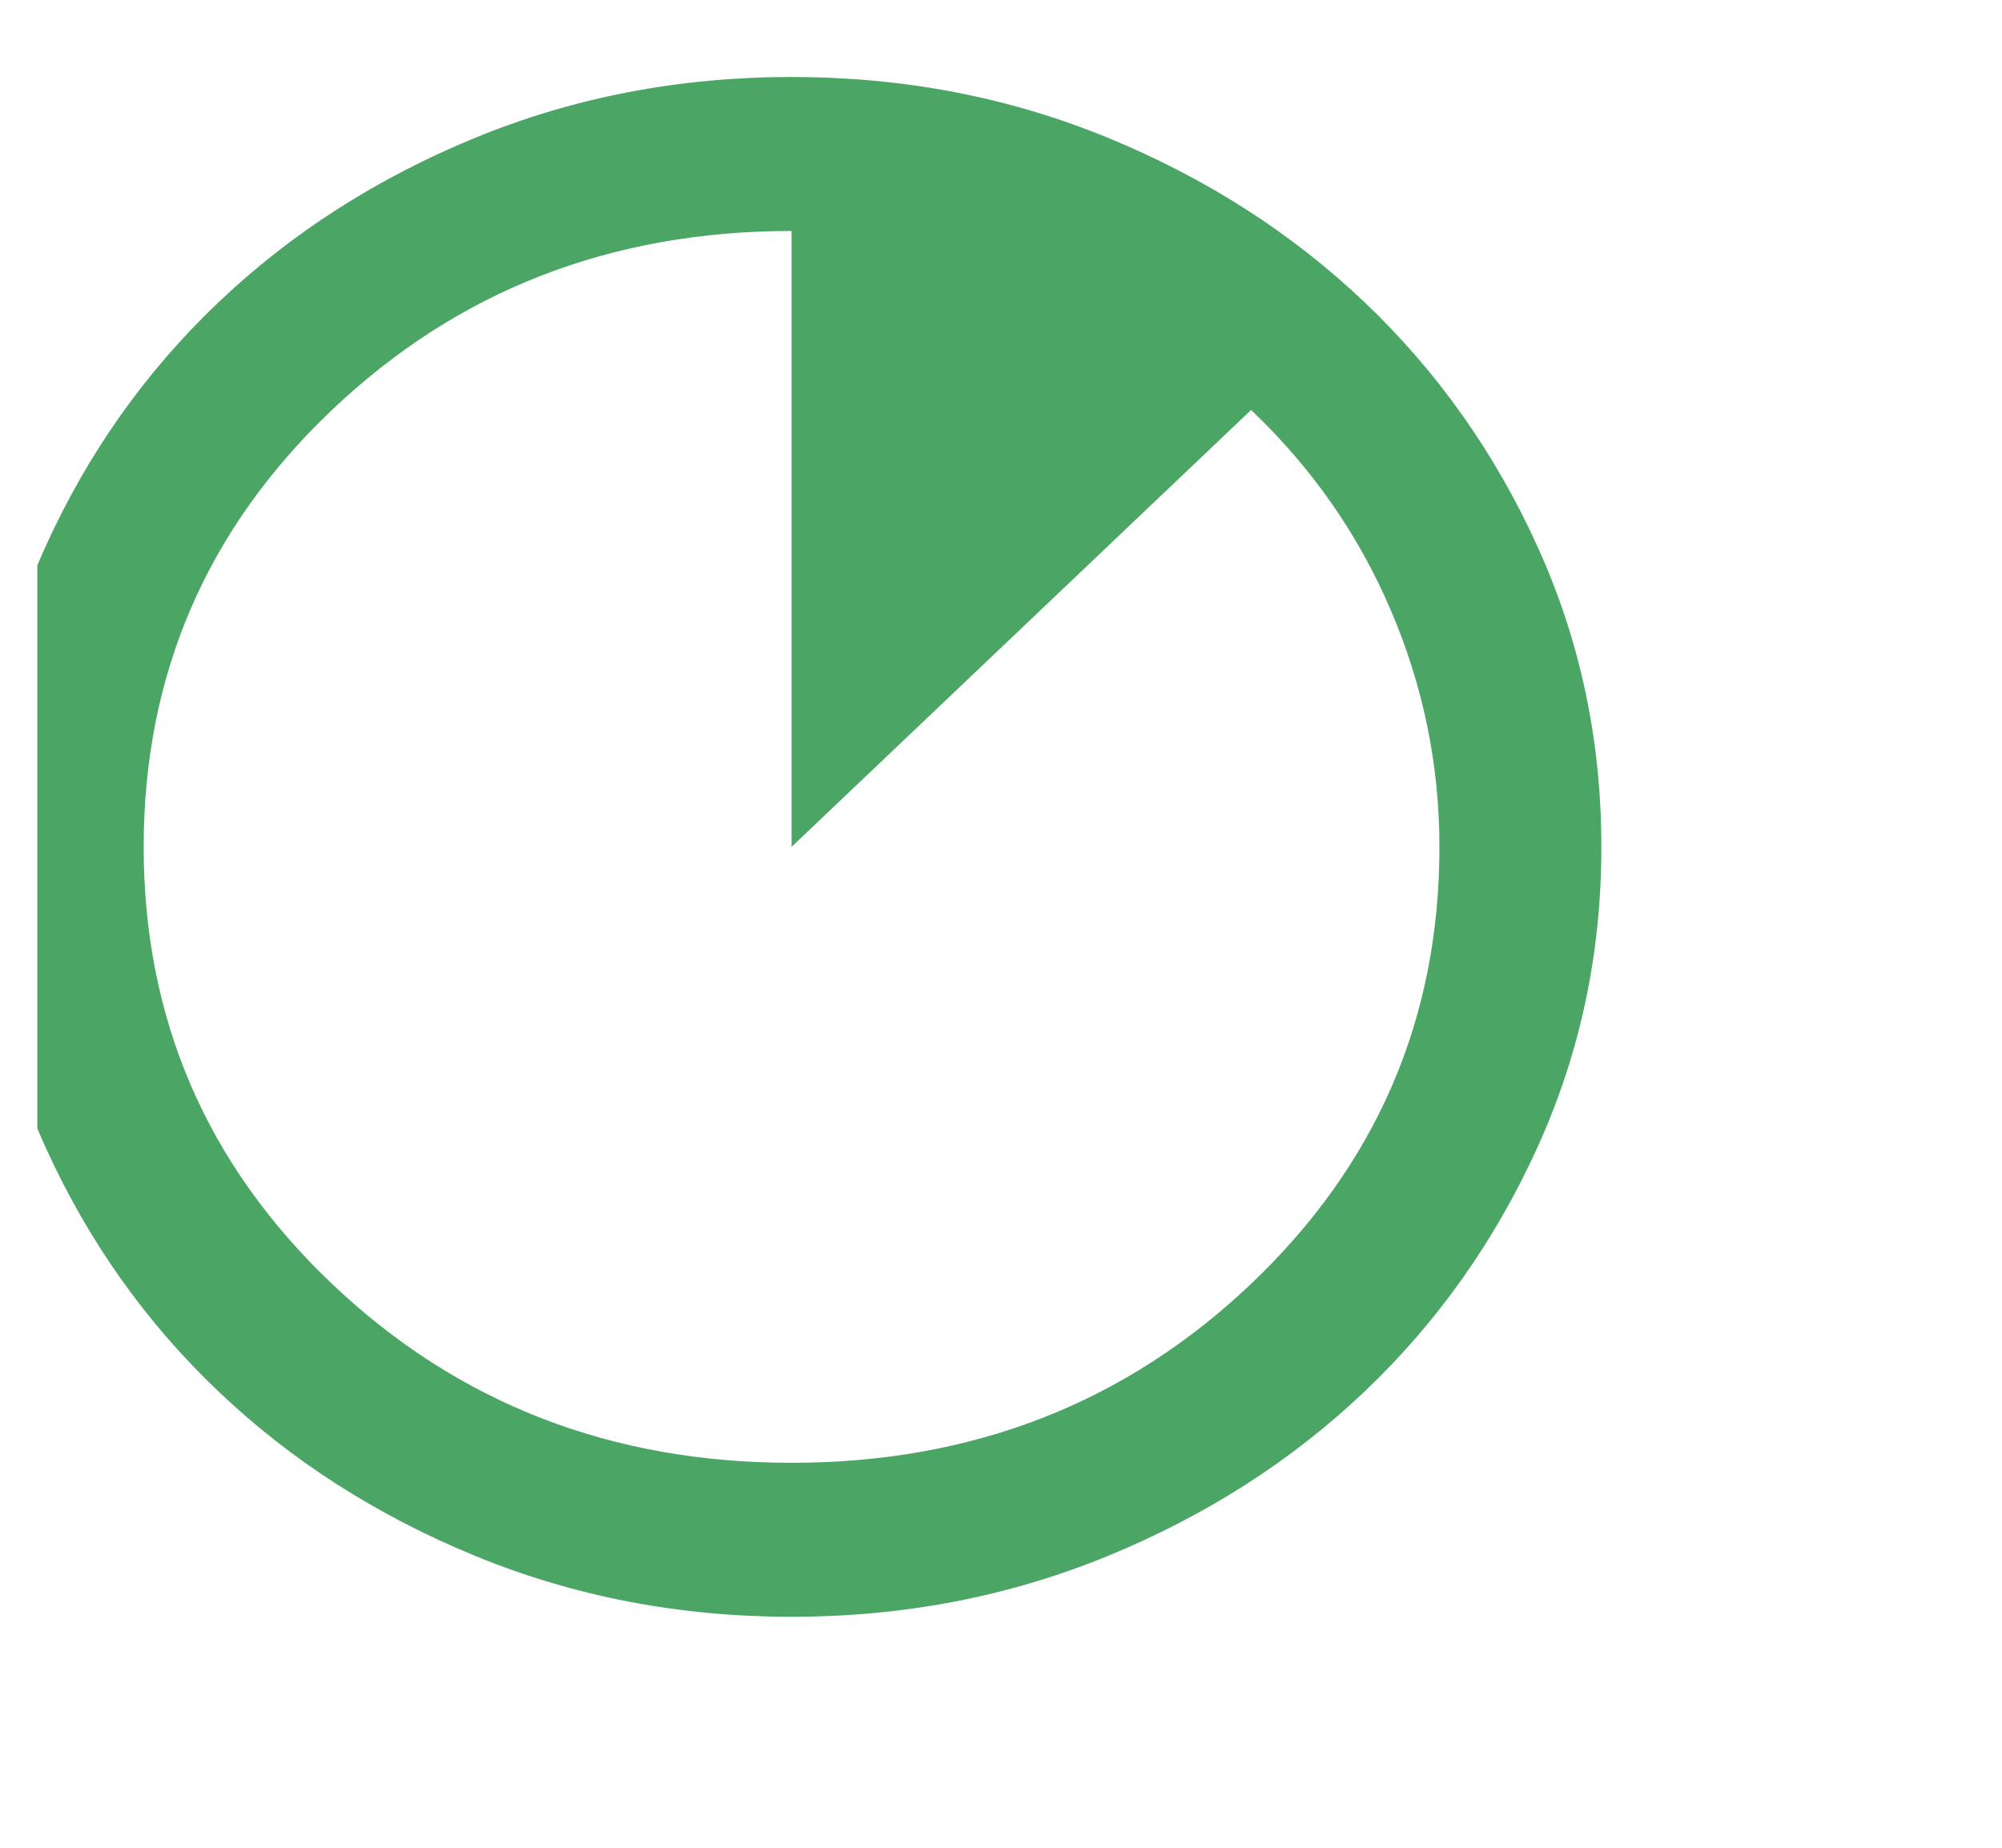<svg width="26" height="24" viewBox="0 0 26 24" fill="none" xmlns="http://www.w3.org/2000/svg">
<g clip-path="url(#clip0_564_12157)">
<path d="M10.28 21C8.825 21 7.458 20.737 6.178 20.212C4.899 19.687 3.785 18.975 2.839 18.075C1.892 17.175 1.143 16.117 0.591 14.9C0.039 13.683 -0.237 12.383 -0.237 11C-0.237 9.617 0.039 8.317 0.591 7.1C1.143 5.883 1.892 4.825 2.839 3.925C3.785 3.025 4.899 2.312 6.178 1.787C7.458 1.262 8.825 1 10.28 1C11.735 1 13.102 1.262 14.382 1.787C15.661 2.312 16.774 3.025 17.721 3.925C18.667 4.825 19.416 5.883 19.968 7.1C20.521 8.317 20.797 9.617 20.797 11C20.797 12.383 20.521 13.683 19.968 14.9C19.416 16.117 18.667 17.175 17.721 18.075C16.774 18.975 15.661 19.687 14.382 20.212C13.102 20.737 11.735 21 10.28 21ZM10.28 19C12.629 19 14.618 18.225 16.248 16.675C17.878 15.125 18.694 13.233 18.694 11C18.694 9.933 18.483 8.908 18.062 7.925C17.642 6.942 17.037 6.075 16.248 5.325L10.28 11V3C7.931 3 5.942 3.775 4.311 5.325C2.681 6.875 1.866 8.767 1.866 11C1.866 13.233 2.681 15.125 4.311 16.675C5.942 18.225 7.931 19 10.28 19Z" fill="#4BA665"/>
</g>
<defs>
<clipPath id="clip0_564_12157">
<rect width="25.241" height="24" fill="white" transform="translate(0.485)"/>
</clipPath>
</defs>
</svg>
